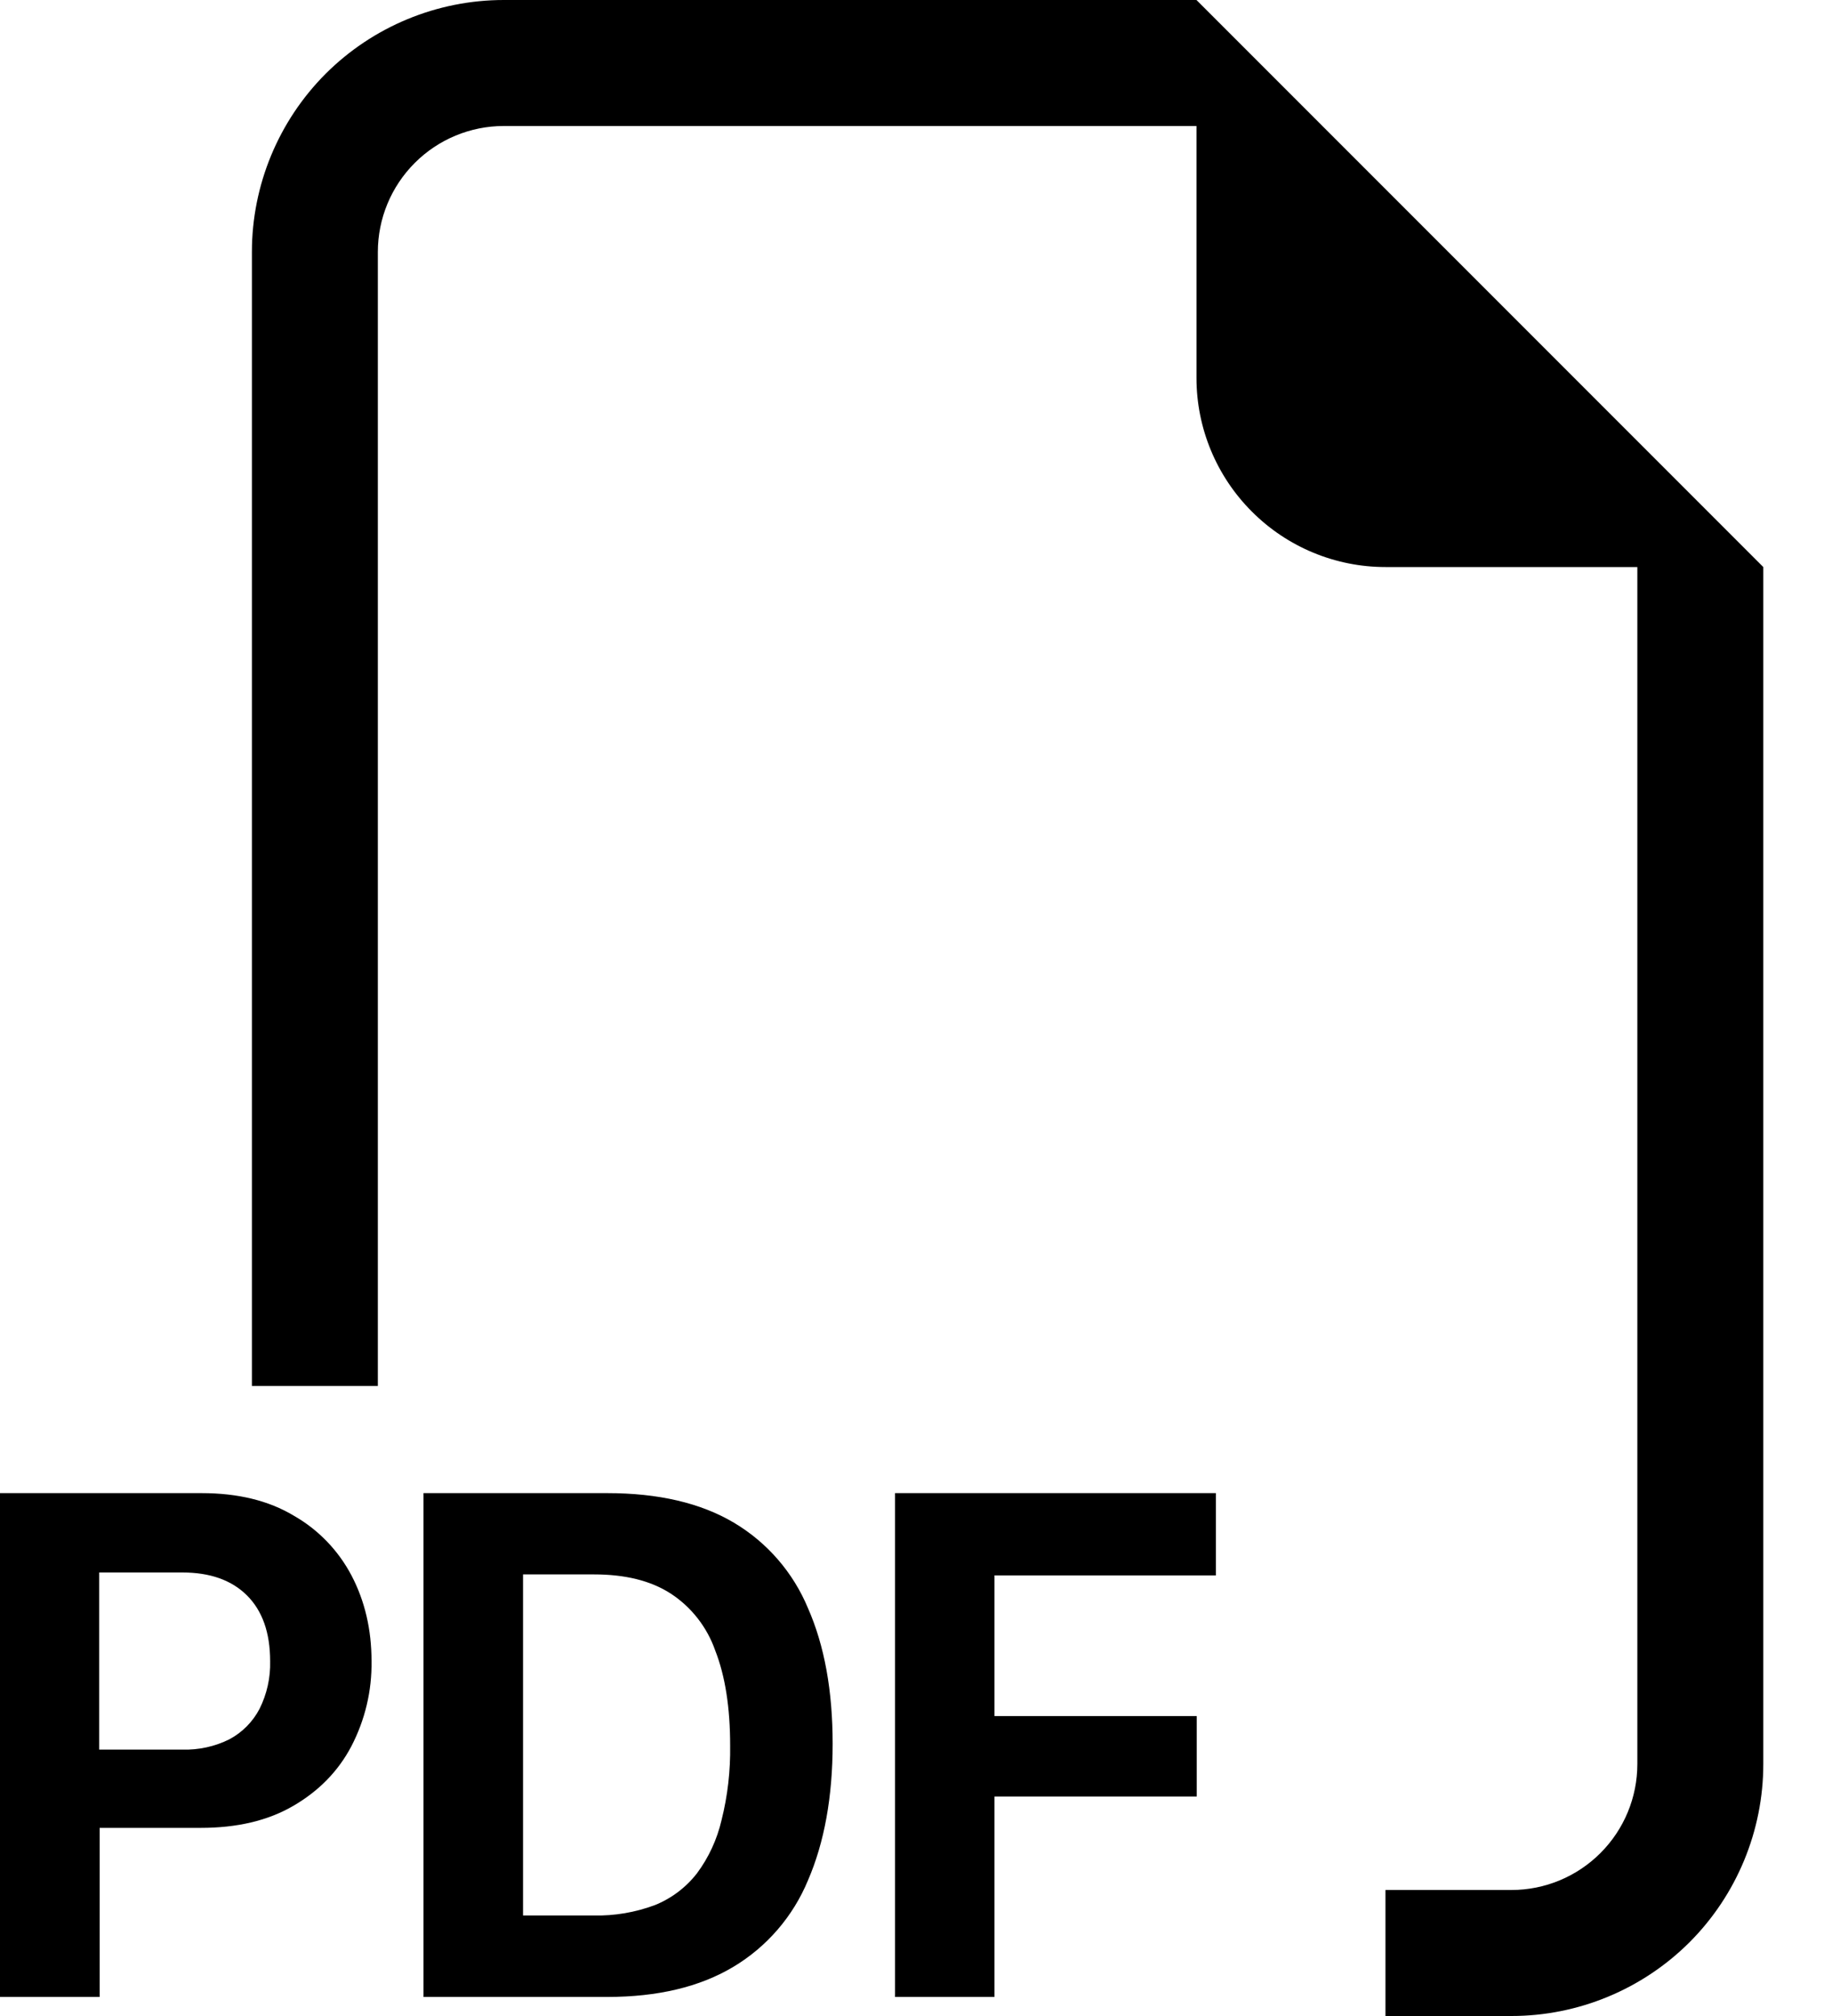<svg width="20" height="22" viewBox="0 0 20 22" fill="none" xmlns="http://www.w3.org/2000/svg">
<path fill-rule="evenodd" clip-rule="evenodd" d="M19.25 6.188V19.25C19.25 19.979 18.96 20.679 18.445 21.195C17.929 21.71 17.229 22 16.5 22H15.125V20.625H16.5C16.865 20.625 17.214 20.48 17.472 20.222C17.73 19.964 17.875 19.615 17.875 19.25V6.188H15.125C14.578 6.188 14.053 5.97 13.667 5.583C13.28 5.197 13.062 4.672 13.062 4.125V1.375H5.5C5.135 1.375 4.786 1.52 4.528 1.778C4.27 2.036 4.125 2.385 4.125 2.75V15.125H2.75V2.75C2.75 2.021 3.04 1.321 3.555 0.805C4.071 0.29 4.771 0 5.5 0L13.062 0L19.25 6.188ZM2.2 16.294H0V21.792H1.088V19.947H2.192C2.586 19.947 2.922 19.869 3.198 19.709C3.477 19.548 3.691 19.331 3.835 19.058C3.985 18.77 4.061 18.451 4.056 18.127C4.056 17.783 3.983 17.472 3.839 17.196C3.695 16.921 3.476 16.693 3.207 16.54C2.932 16.375 2.597 16.294 2.2 16.294ZM2.949 18.127C2.954 18.308 2.914 18.487 2.833 18.649C2.759 18.79 2.645 18.905 2.505 18.98C2.345 19.06 2.168 19.098 1.99 19.093H1.083V17.16H1.991C2.291 17.16 2.526 17.242 2.695 17.409C2.864 17.577 2.949 17.816 2.949 18.127ZM4.623 16.294V21.792H6.63C7.182 21.792 7.639 21.682 8.002 21.466C8.37 21.247 8.657 20.915 8.821 20.519C8.999 20.107 9.09 19.609 9.09 19.029C9.09 18.451 9.001 17.959 8.821 17.55C8.659 17.16 8.375 16.832 8.011 16.616C7.648 16.401 7.187 16.294 6.629 16.294H4.623ZM5.71 17.181H6.484C6.825 17.181 7.103 17.249 7.322 17.39C7.549 17.538 7.72 17.758 7.809 18.014C7.917 18.29 7.971 18.635 7.971 19.049C7.975 19.323 7.944 19.597 7.877 19.863C7.828 20.073 7.737 20.271 7.608 20.444C7.488 20.598 7.33 20.717 7.149 20.79C6.936 20.869 6.711 20.908 6.484 20.903H5.71V17.181ZM10.857 19.605V21.792H9.771V16.294H13.274V17.192H10.857V18.727H13.065V19.605H10.857Z" fill="black"/>
</svg>
